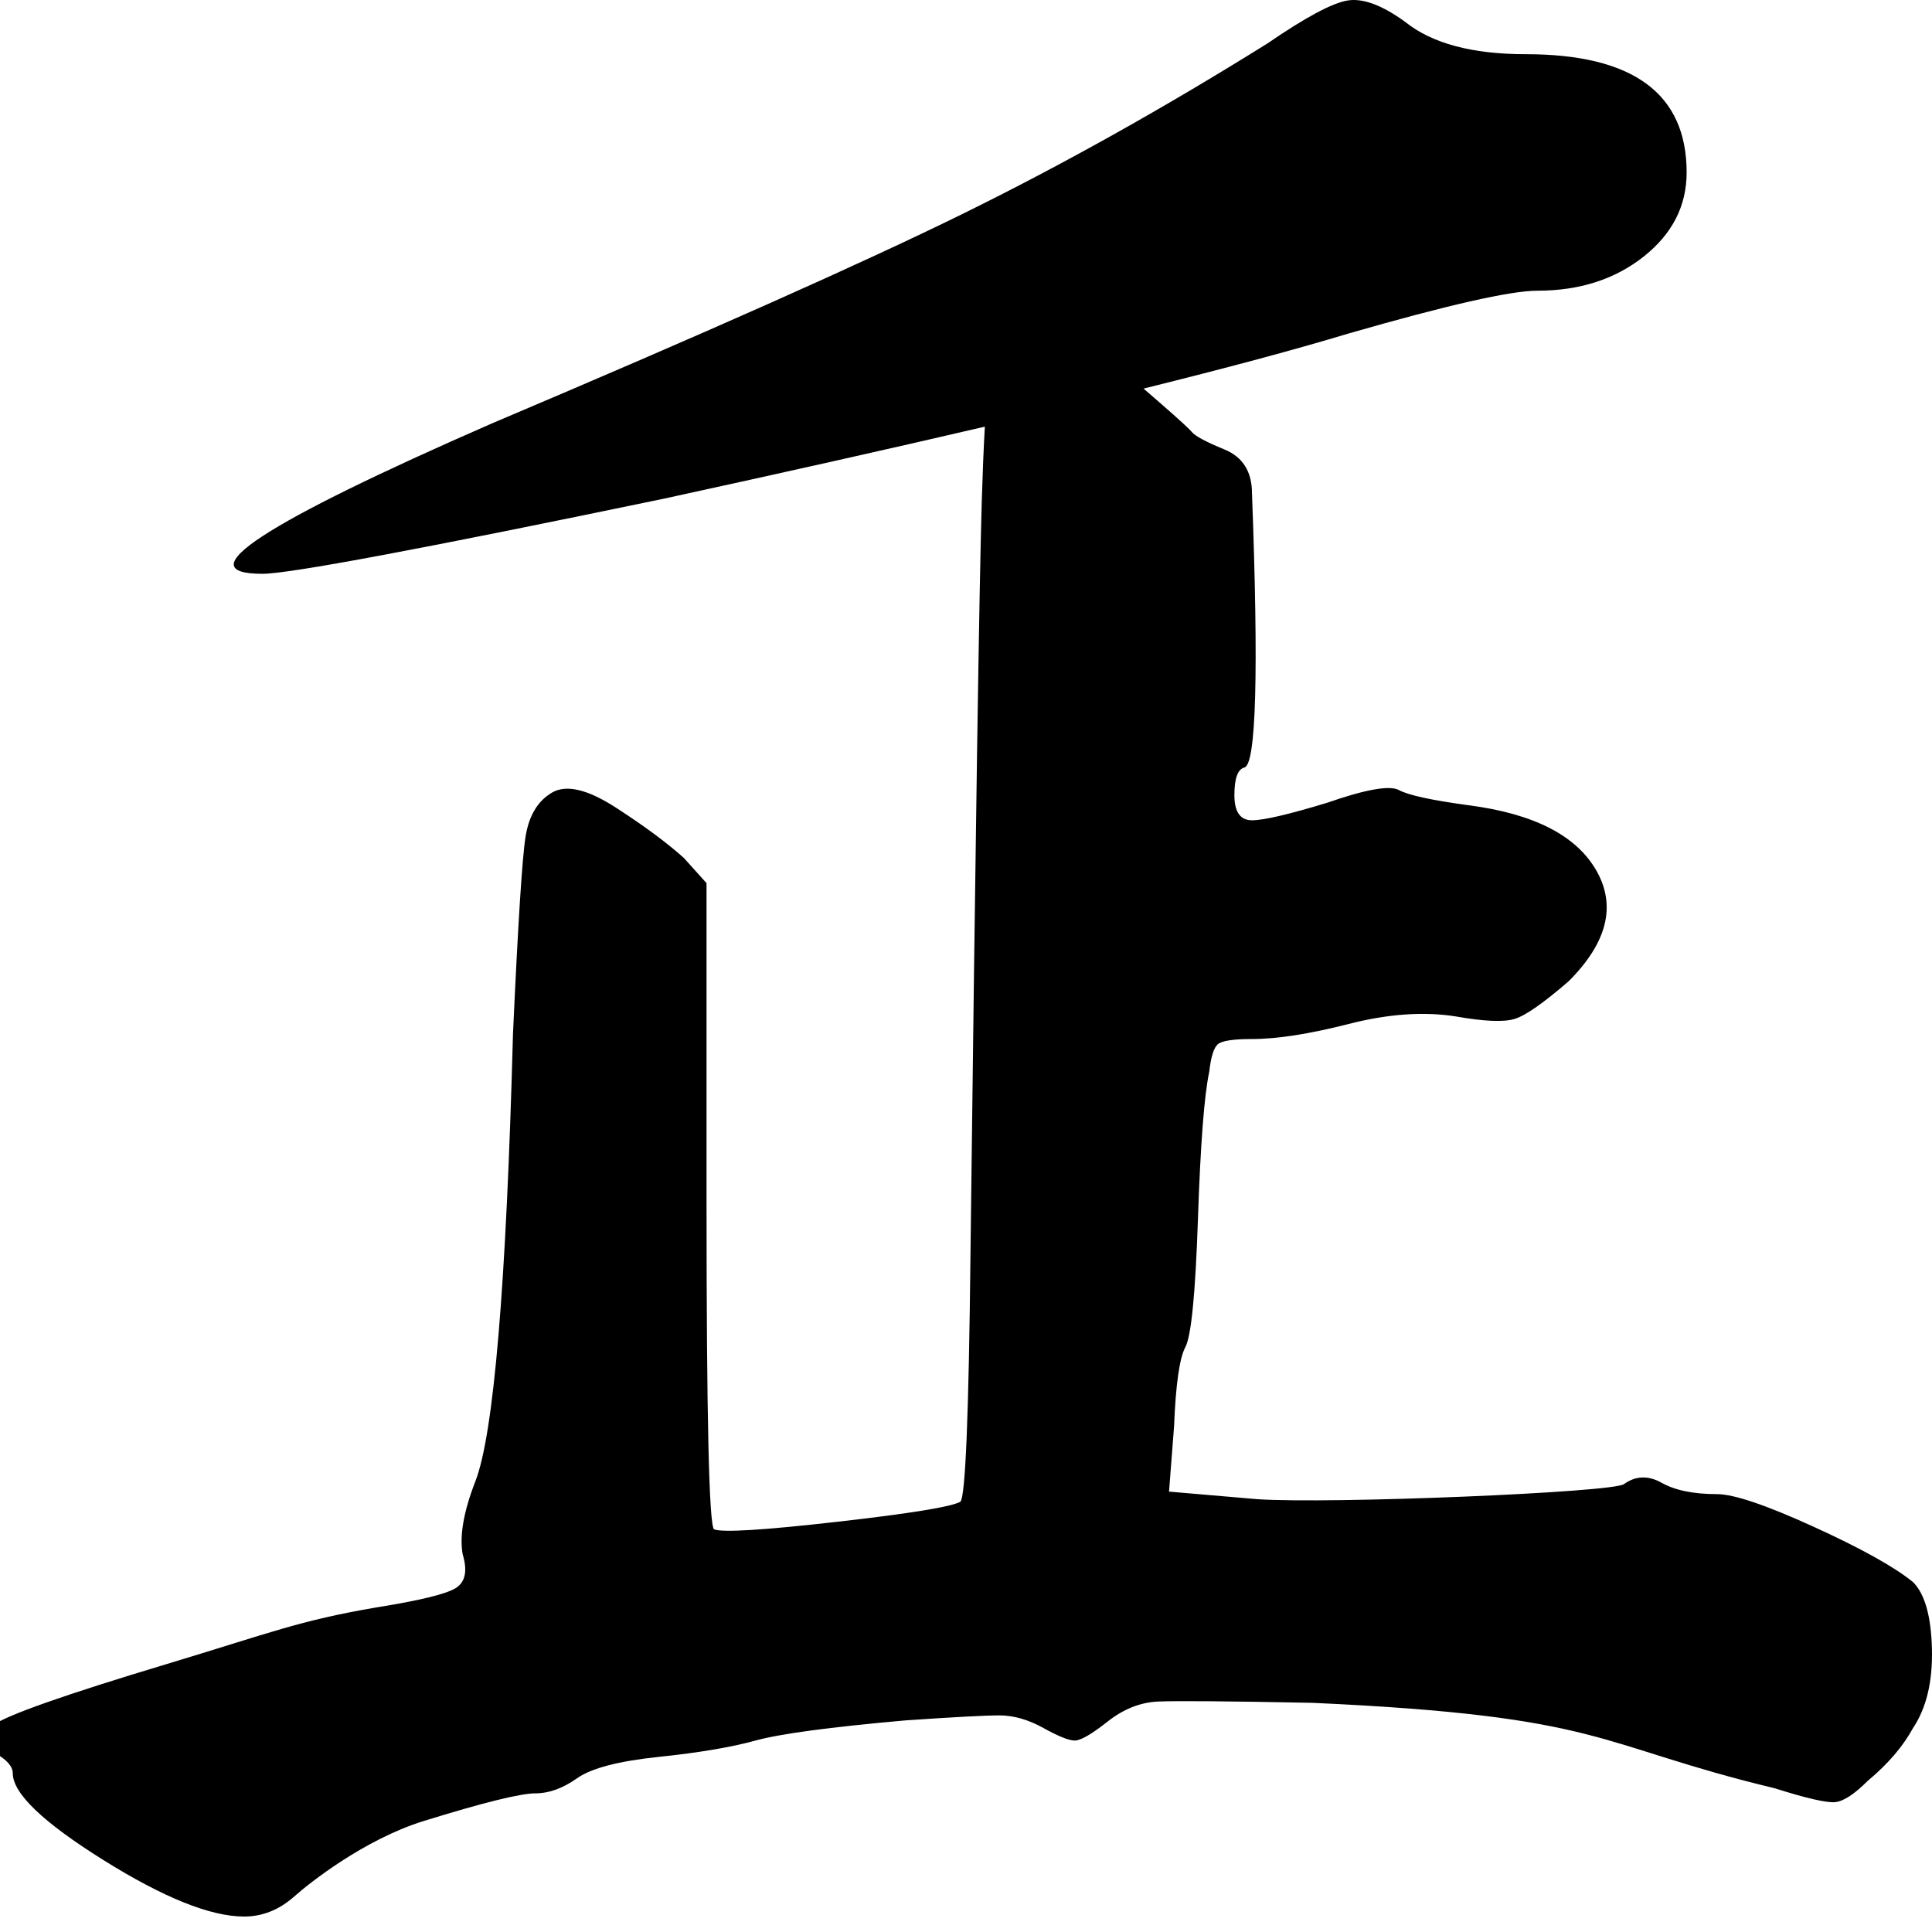 <?xml version="1.0" encoding="UTF-8"?>
<svg width="1000px" height="1000px" viewBox="0 0 1000 1000" version="1.1" xmlns="http://www.w3.org/2000/svg" xmlns:xlink="http://www.w3.org/1999/xlink">
    <title>泛止_char</title>
    <g id="泛止_char" stroke="none" stroke-width="1" fill="none" fill-rule="evenodd">
        <path d="M727.356,11.361 C741.227,22.489 762.033,28.054 789.775,28.054 C845.258,28.054 873,48.457 873,89.262 C873,106.574 865.569,121.103 850.708,132.85 C835.846,144.597 817.516,150.471 795.719,150.471 C781.848,150.471 749.153,157.89 697.632,172.728 C671.059,180.768 635.815,190.237 591.899,201.136 C604.438,211.939 612.295,218.919 615.467,222.076 L615.709,222.319 C616.213,222.828 616.578,223.224 616.803,223.506 C618.538,225.675 624.176,228.711 633.717,232.616 C643.258,236.52 648.029,244.111 648.029,255.391 C651.498,348.226 650.197,395.511 644.125,397.246 C640.656,398.114 638.921,402.886 638.921,411.562 C638.921,420.238 641.957,424.576 648.029,424.576 C654.1,424.576 667.111,421.54 687.06,415.466 C707.009,408.525 719.369,406.356 724.14,408.959 C728.91,411.562 740.837,414.165 759.919,416.768 C793.746,421.106 815.864,432.385 826.272,450.605 C836.68,468.825 831.91,487.913 811.96,507.868 C798.95,519.147 789.626,525.654 783.988,527.389 C778.35,529.125 768.159,528.691 753.413,526.088 C736.933,523.485 718.502,524.787 698.119,529.992 C677.736,535.198 661.039,537.801 648.029,537.801 C638.488,537.801 632.633,538.668 630.464,540.404 C628.296,542.139 626.778,546.911 625.911,554.719 C623.309,566.866 621.357,592.244 620.056,630.853 C618.755,669.462 616.587,691.587 613.551,697.226 C610.515,702.866 608.564,716.531 607.696,738.221 L605.094,772.058 L650.631,775.963 C687.927,778.565 835.379,772.492 840.584,768.154 C846.655,763.816 853.16,763.599 860.099,767.503 C867.038,771.408 876.579,773.36 888.722,773.36 C897.396,773.36 914.093,778.999 938.813,790.278 C963.532,801.557 980.663,811.101 990.204,818.91 C996.275,824.983 999.528,836.479 999.962,853.398 C1000.395,870.316 997.143,883.981 990.204,894.393 C985,903.937 977.193,913.047 966.785,921.723 C959.846,928.664 954.208,932.351 949.871,932.785 C945.535,933.219 935.126,930.833 918.646,925.627 C824.971,903.069 831.91,888.319 679.254,881.378 C635.018,880.511 608.347,880.294 599.239,880.728 C590.132,881.162 581.458,884.632 573.218,891.139 C564.978,897.646 559.341,900.9 556.305,900.9 C553.269,900.9 547.848,898.731 540.042,894.393 C532.235,890.055 524.646,887.886 517.273,887.886 C509.901,887.886 493.638,888.753 468.484,890.488 C429.453,893.959 403.649,897.429 391.072,900.9 C378.495,904.37 361.798,907.19 340.982,909.359 C320.165,911.528 306.07,915.216 298.698,920.421 C291.325,925.627 284.169,928.23 277.23,928.23 C269.424,928.23 250.125,933.002 219.334,942.546 C188.542,952.089 160.136,974.648 152.33,981.589 C144.524,988.53 135.85,992 126.309,992 C108.962,992 84.675,982.239 53.45,962.718 C22.225,943.196 6.613,928.23 6.613,917.818 C6.613,914.348 3.577,910.878 -2.495,907.407 C-6.832,904.804 -9,902.852 -9,901.551 C-9,900.249 -7.265,897.429 -3.796,893.091 C3.143,887.886 33.284,877.257 86.627,861.206 C139.97,845.155 154.498,838.865 195.264,831.924 C216.948,828.454 230.393,825.2 235.597,822.163 C240.801,819.127 242.102,813.27 239.5,804.594 C237.765,795.05 239.934,782.47 246.005,766.853 C255.546,742.559 262.051,665.341 265.521,535.198 C268.123,477.935 270.291,443.881 272.026,433.036 C273.761,422.191 278.314,414.599 285.687,410.261 C293.06,405.923 304.119,408.525 318.864,418.069 C333.609,427.613 345.318,436.289 353.992,444.098 L365.701,457.112 L365.701,622.394 C365.701,733.449 367.003,789.845 369.605,791.58 C373.941,793.315 395.192,792.014 433.356,787.675 C471.52,783.337 492.77,779.867 497.107,777.264 C499.709,774.661 501.444,732.148 502.311,649.724 C504.913,432.819 506.865,302.676 508.166,259.295 C508.618,244.224 509.149,231.404 509.758,220.836 C461.5,232.084 406.221,244.488 343.925,258.049 C219.087,284.016 149.733,297 135.862,297 C96.231,297 135.862,271.033 254.755,219.098 C365.722,172.11 446.966,135.941 498.486,110.593 C550.007,85.244 602.518,55.876 656.02,22.489 C675.835,8.888 689.706,1.468 697.632,0.232 C705.559,-1.005 715.466,2.705 727.356,11.361 Z" id="Combined-Shape" fill="#000000" fill-rule="nonzero"></path>
    </g>
</svg>